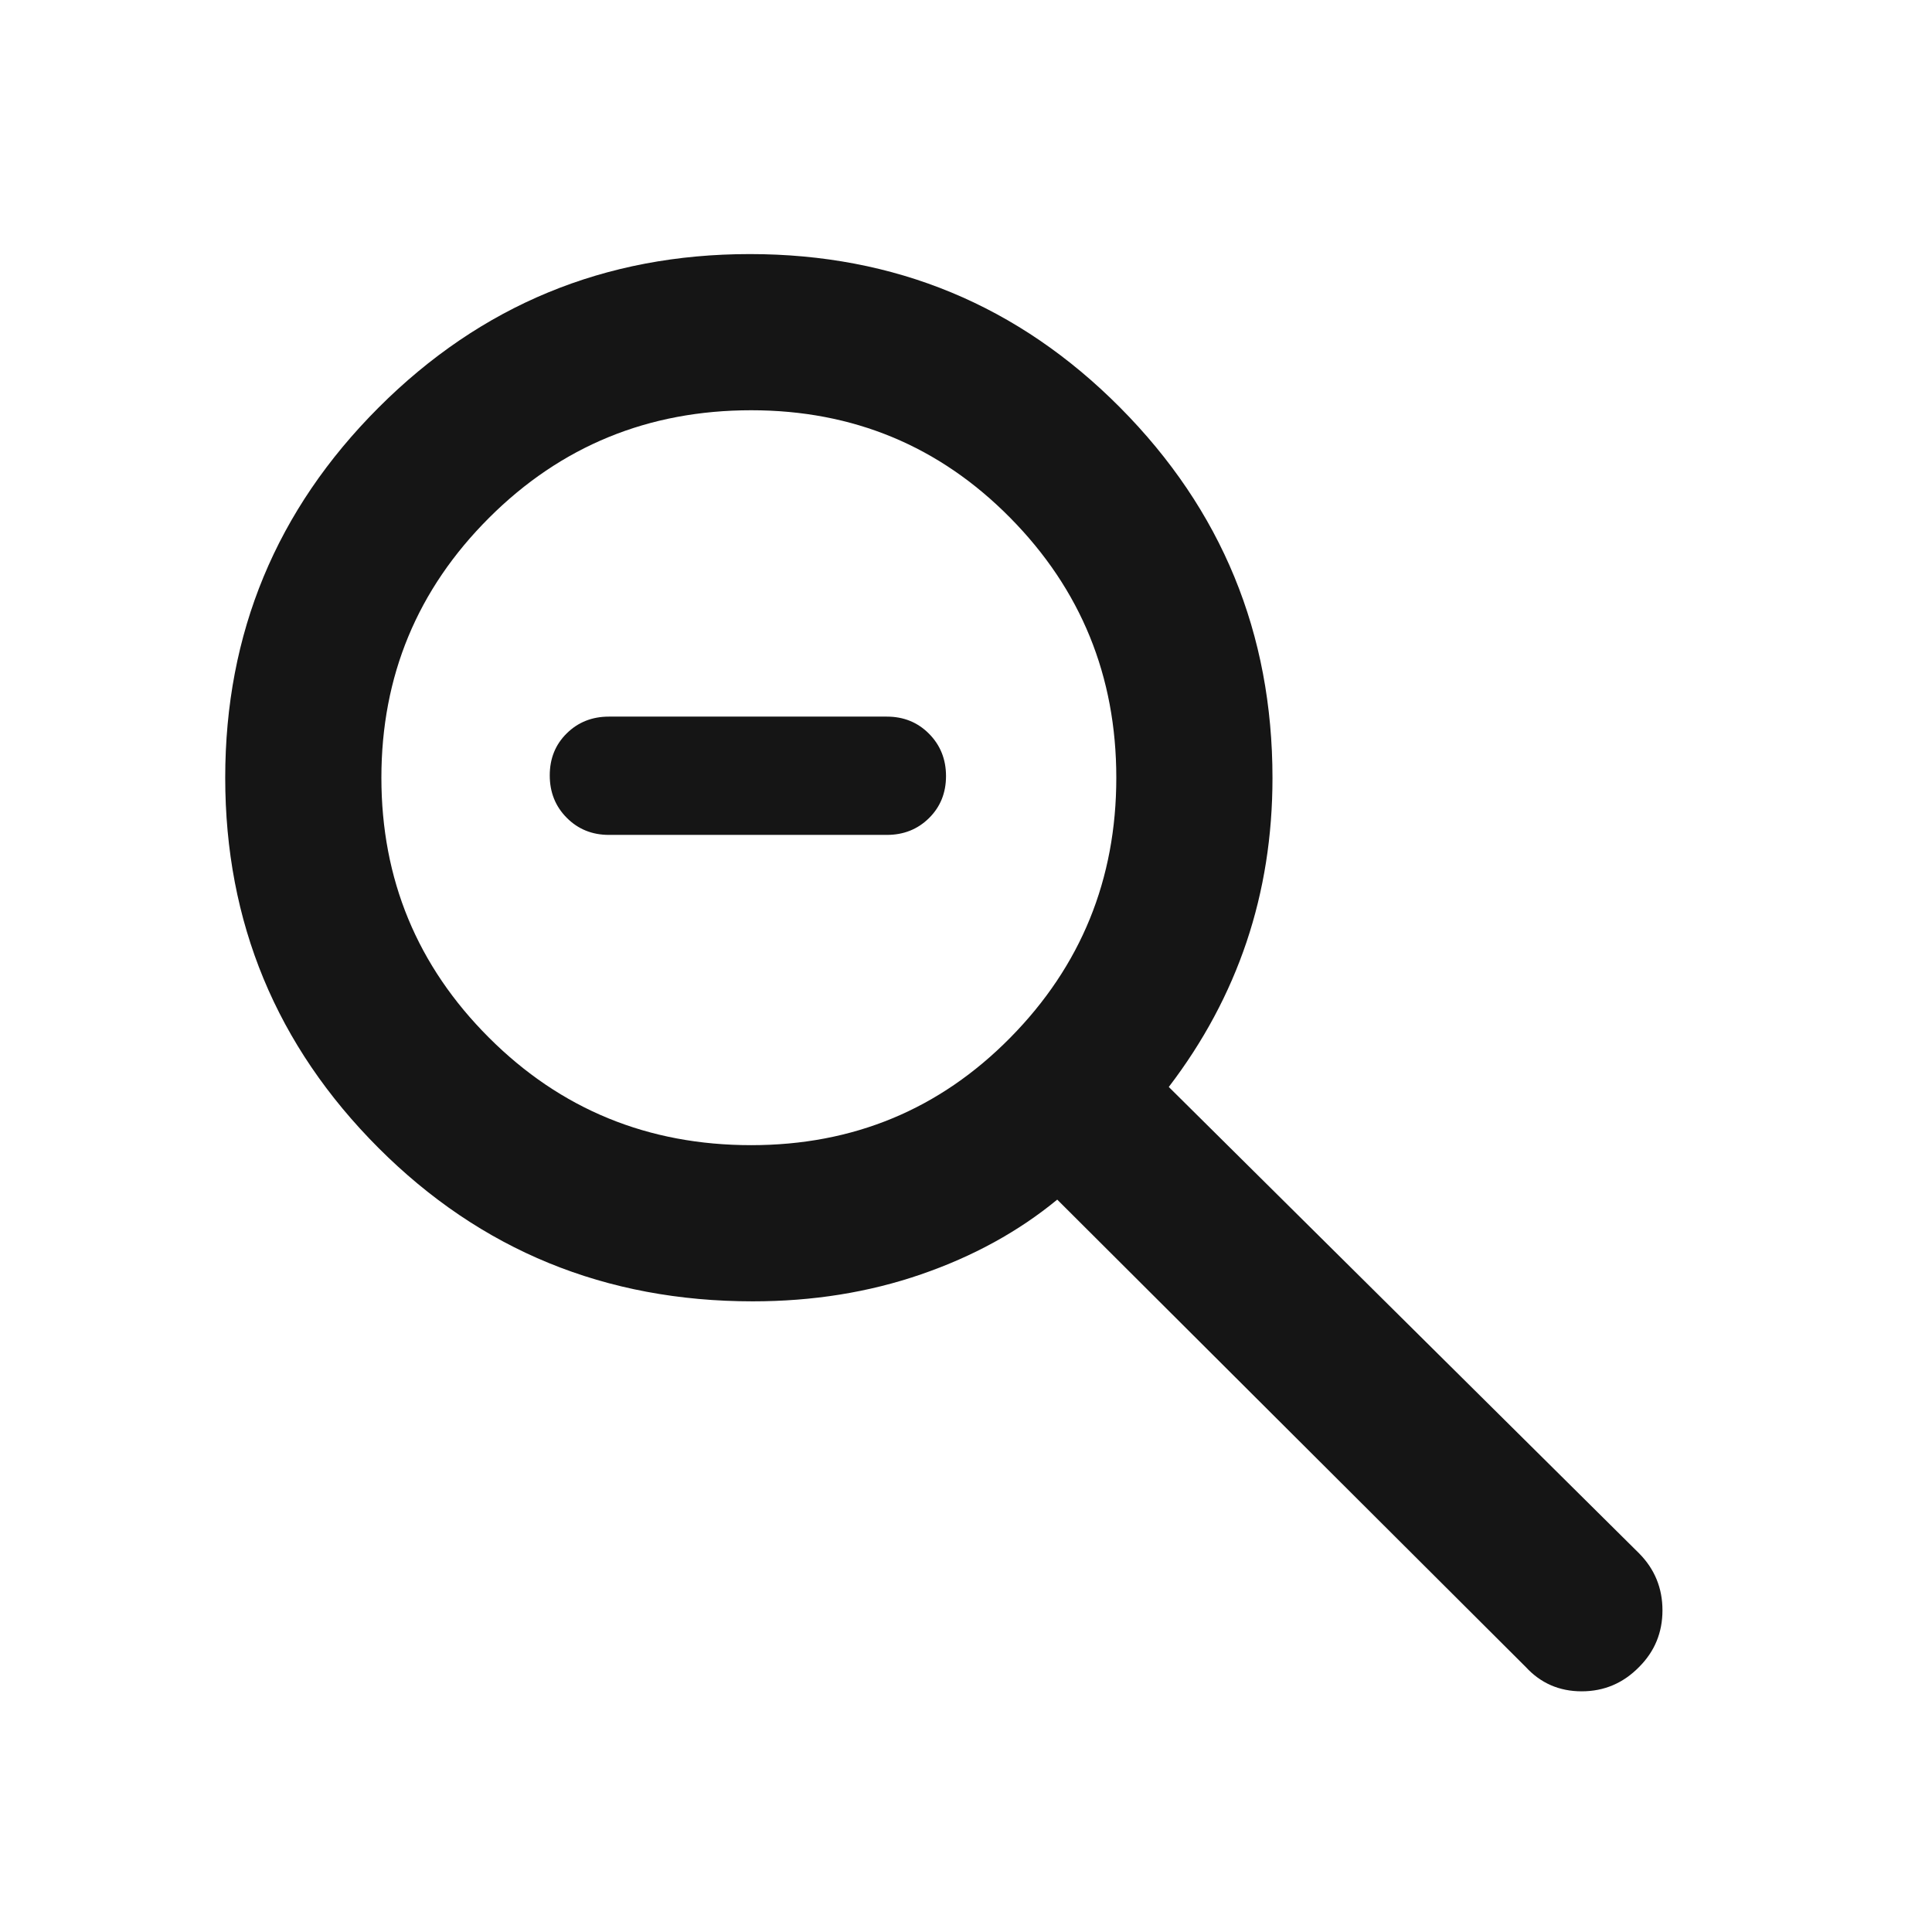 <svg width="49" height="49" viewBox="0 0 49 49" fill="none" xmlns="http://www.w3.org/2000/svg">
<mask id="mask0_63_691" style="mask-type:alpha" maskUnits="userSpaceOnUse" x="0" y="0" width="49" height="49">
<rect x="0.362" y="0.975" width="48" height="48" fill="#D9D9D9"/>
</mask>
<g mask="url(#mask0_63_691)">
<path d="M15.443 21.175C15.018 21.175 14.661 21.03 14.374 20.741C14.086 20.452 13.943 20.093 13.943 19.666C13.943 19.238 14.086 18.883 14.374 18.6C14.661 18.316 15.018 18.175 15.443 18.175H22.493C22.918 18.175 23.274 18.319 23.561 18.608C23.849 18.898 23.993 19.256 23.993 19.683C23.993 20.111 23.849 20.466 23.561 20.75C23.274 21.033 22.918 21.175 22.493 21.175H15.443ZM19.093 33.005C15.355 33.005 12.191 31.708 9.599 29.114C7.008 26.52 5.712 23.39 5.712 19.725C5.712 16.059 7.009 12.93 9.604 10.335C12.198 7.741 15.336 6.444 19.018 6.444C22.7 6.444 25.829 7.741 28.407 10.335C30.984 12.93 32.273 16.062 32.273 19.732C32.273 21.198 32.054 22.584 31.616 23.889C31.177 25.194 30.52 26.42 29.643 27.568L41.573 39.398C41.967 39.797 42.164 40.278 42.164 40.841C42.164 41.404 41.967 41.883 41.573 42.277C41.169 42.69 40.683 42.896 40.115 42.896C39.548 42.896 39.074 42.69 38.695 42.277L26.814 30.425C25.833 31.233 24.681 31.866 23.359 32.321C22.036 32.777 20.614 33.005 19.093 33.005ZM19.053 29.044C21.641 29.044 23.832 28.135 25.624 26.317C27.416 24.5 28.312 22.302 28.312 19.725C28.312 17.147 27.415 14.949 25.62 13.132C23.825 11.314 21.636 10.405 19.053 10.405C16.442 10.405 14.226 11.314 12.405 13.132C10.584 14.949 9.673 17.147 9.673 19.725C9.673 22.302 10.582 24.5 12.401 26.317C14.219 28.135 16.436 29.044 19.053 29.044Z" fill="#151515"/>
</g>
</svg>
